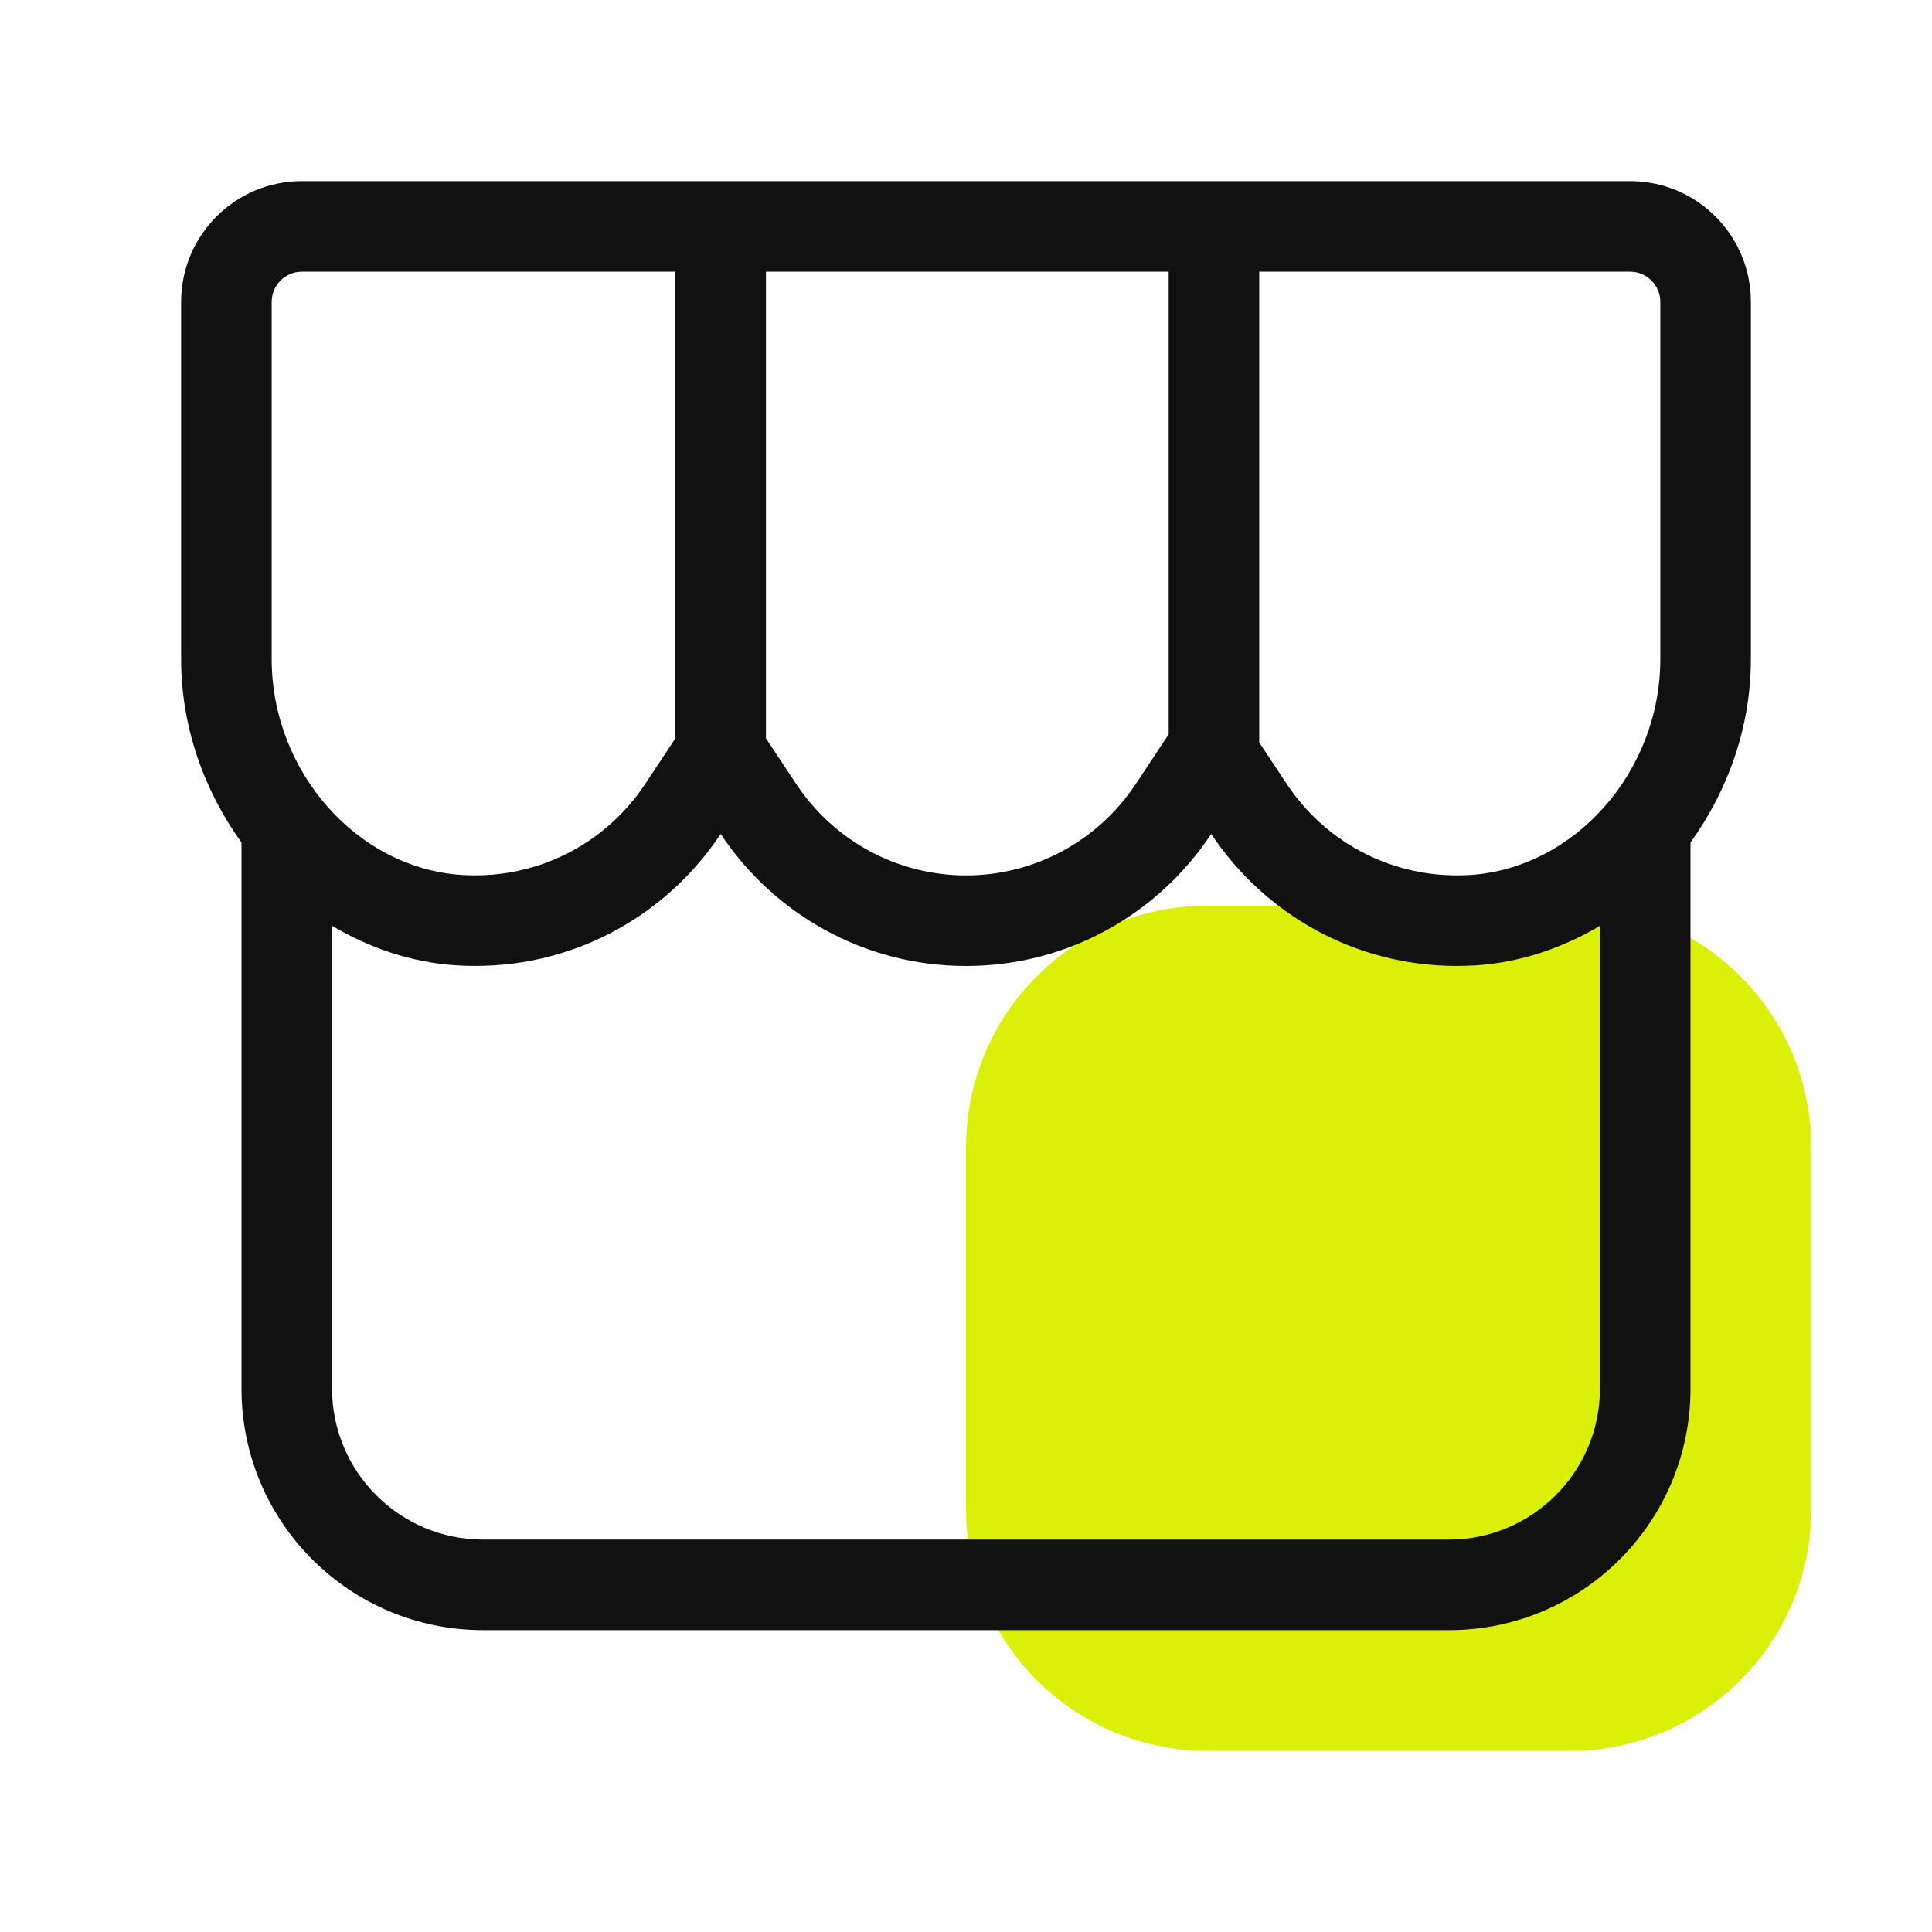 <svg xmlns='http://www.w3.org/2000/svg' version='1.1' width='32' height='32' viewBox='0 0 32 32'><path fill='#dbf009' d='M26 29h-6c-2.209 0-4-1.791-4-4v-6c0-2.21 1.791-4 4-4h6c2.209 0 4 1.79 4 4v6c0 2.209-1.791 4-4 4z'/><path fill='#111' d='M24 25.5h-16c-1.379 0-2.5-1.122-2.5-2.5v-7.665c0.615 0.363 1.308 0.607 2.064 0.655 0.105 0.006 0.208 0.009 0.311 0.009 1.697 0 3.189-0.869 4.062-2.186 0.874 1.317 2.366 2.187 4.063 2.187s3.189-0.87 4.062-2.187c0.874 1.317 2.365 2.186 4.063 2.186 0.103 0 0.206-0.003 0.311-0.009 0.756-0.048 1.448-0.292 2.064-0.655v7.665c0 1.378-1.122 2.5-2.5 2.5v0zM4.5 5c0-0.276 0.225-0.5 0.5-0.5h6.187v7.729l-0.5 0.755c-0.628 0.949-1.68 1.515-2.812 1.515-0.072 0-0.145-0.002-0.218-0.006-1.741-0.108-3.157-1.713-3.157-3.577v-5.916zM12.687 4.5h6.67v7.662l-0.544 0.822c-0.63 0.949-1.681 1.516-2.813 1.516s-2.184-0.567-2.813-1.516l-0.5-0.754v-7.73zM20.857 4.5h6.143c0.275 0 0.5 0.224 0.5 0.5v5.916c0 1.864-1.417 3.469-3.158 3.577-0.072 0.004-0.145 0.006-0.217 0.006-1.132 0-2.184-0.566-2.813-1.515l-0.455-0.686v-7.798zM29 5c0-1.104-0.896-2-2-2h-22c-1.104 0-2 0.896-2 2v5.916c0 1.122 0.379 2.176 1 3.039v9.045c0 2.209 1.791 4 4 4h16c2.209 0 4-1.791 4-4v-9.045c0.621-0.863 1-1.917 1-3.039v-5.916z'/></svg>